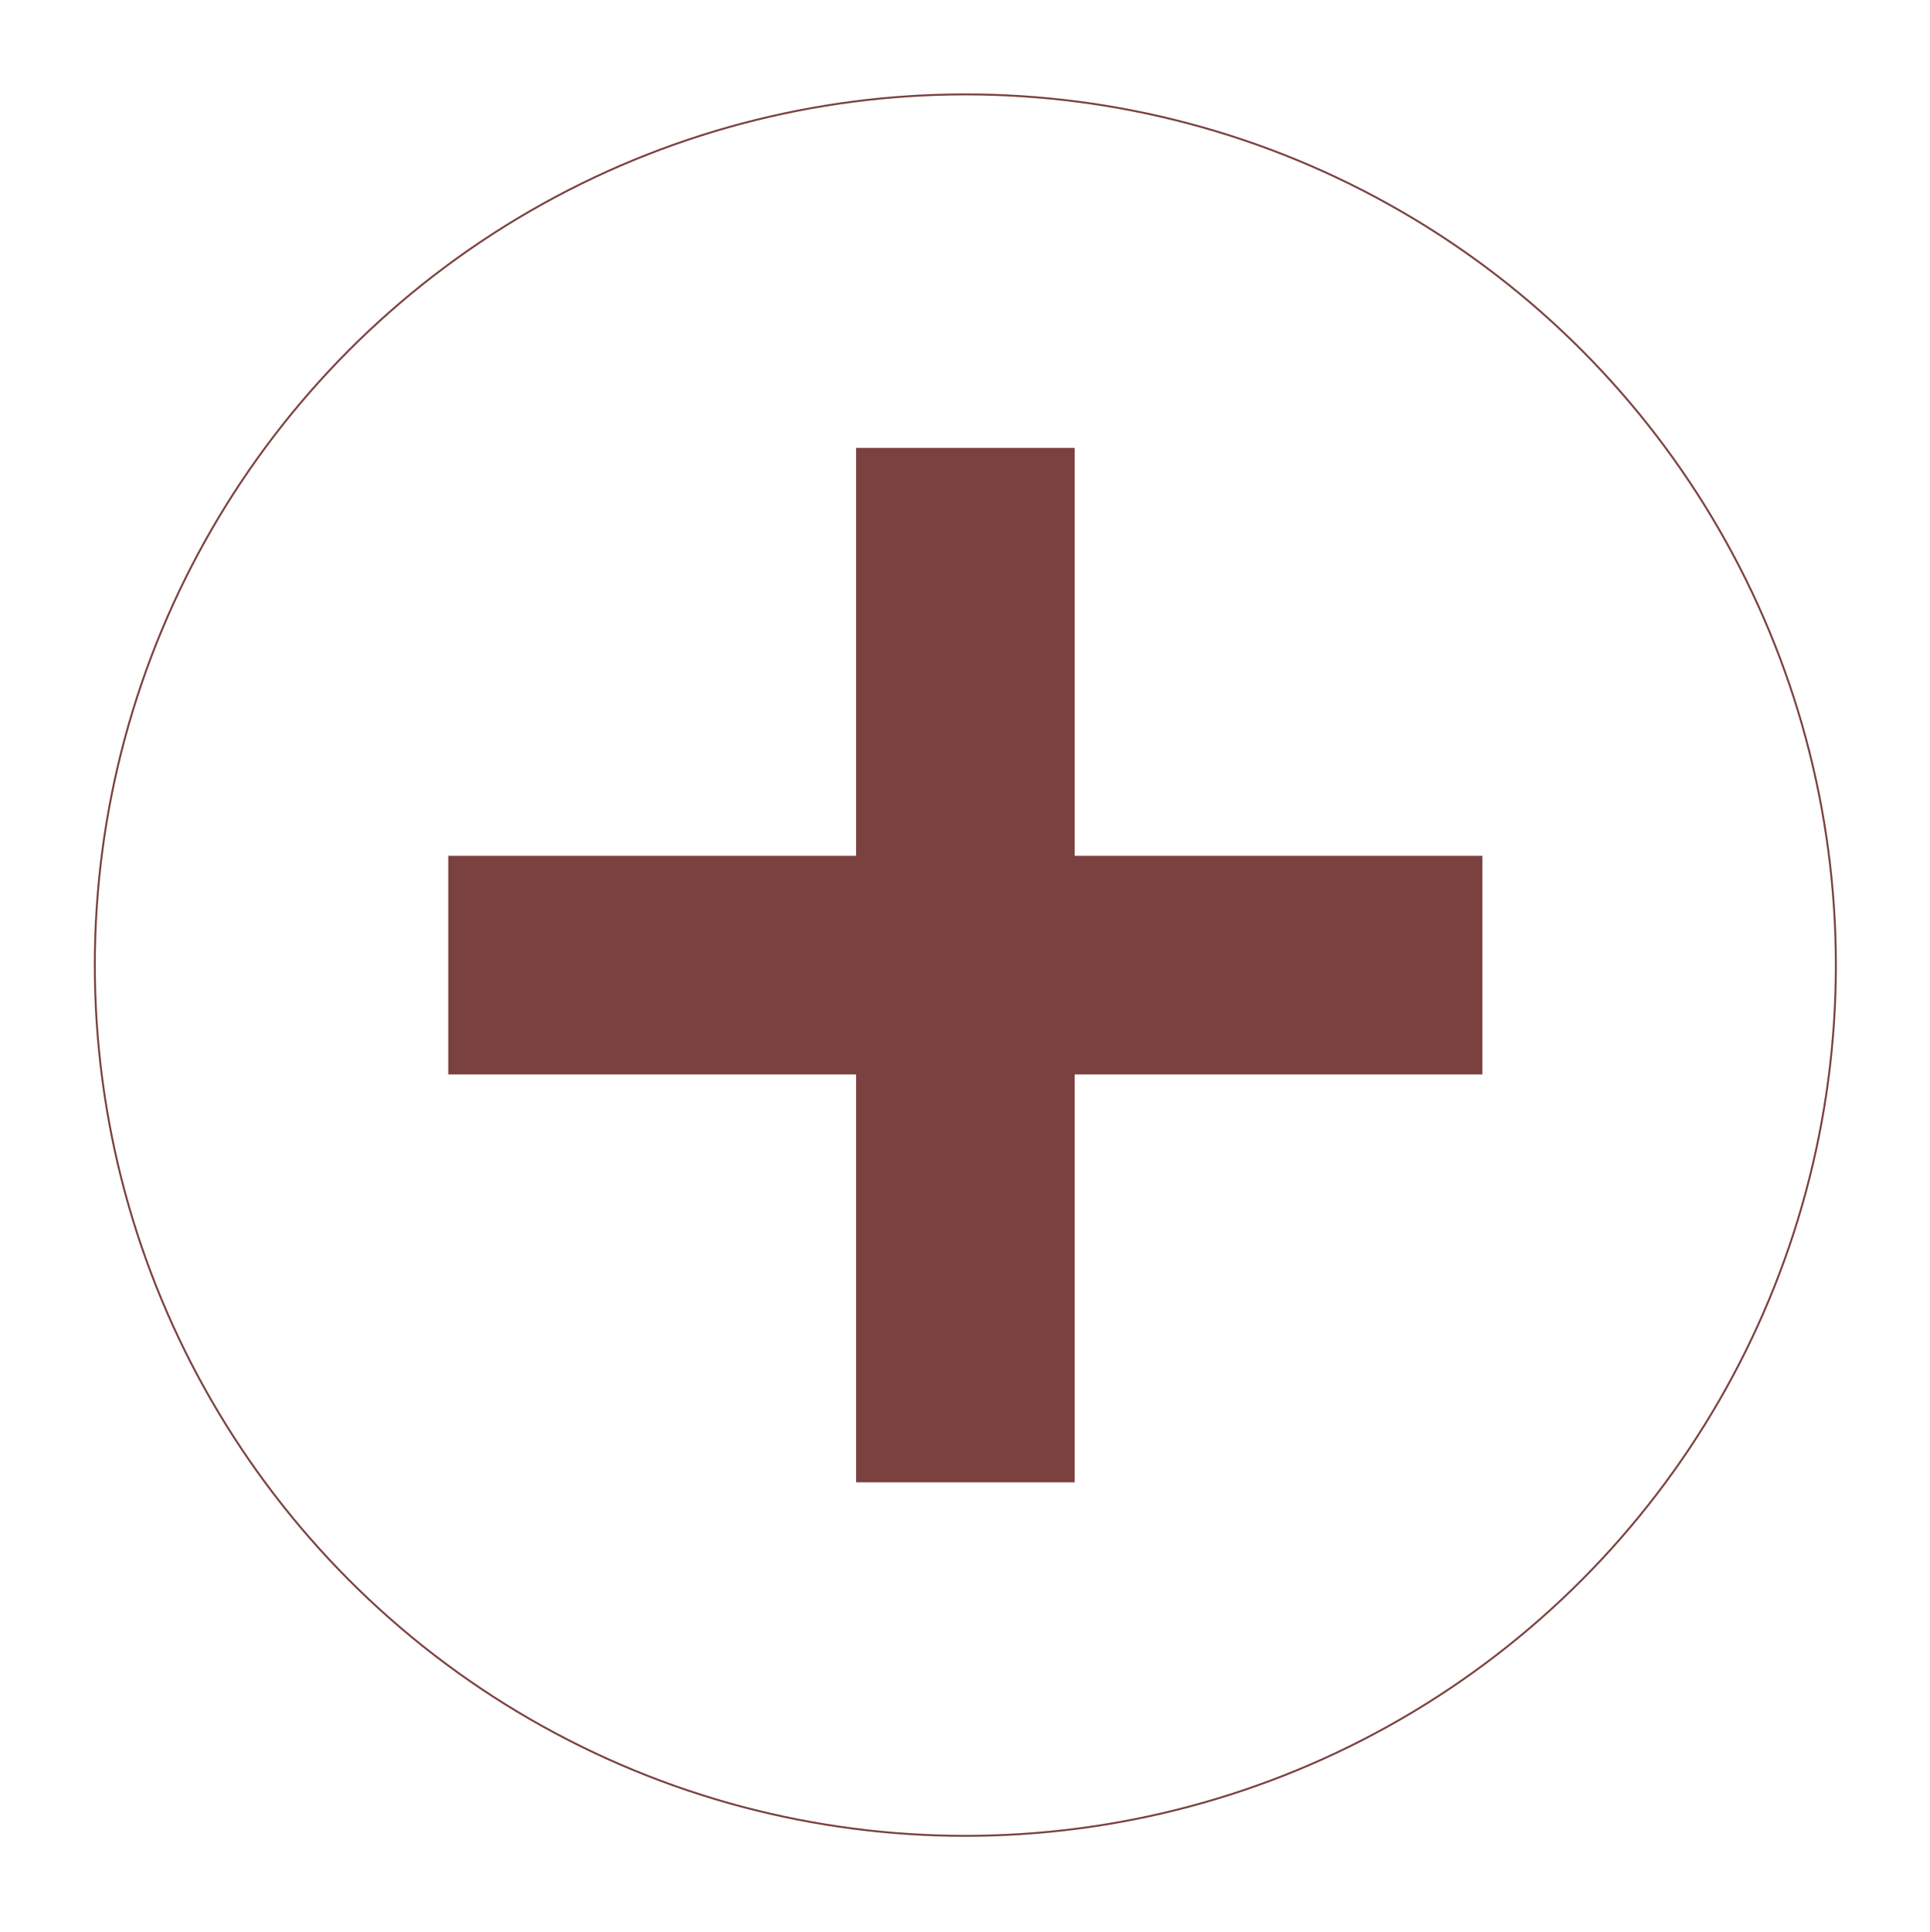 <?xml version="1.0" encoding="UTF-8" standalone="no"?><!DOCTYPE svg PUBLIC "-//W3C//DTD SVG 1.1//EN" "http://www.w3.org/Graphics/SVG/1.1/DTD/svg11.dtd"><svg width="100%" height="100%" viewBox="0 0 1000 1001" version="1.1" xmlns="http://www.w3.org/2000/svg" xmlns:xlink="http://www.w3.org/1999/xlink" xml:space="preserve" xmlns:serif="http://www.serif.com/" style="fillRule:evenodd;clipRule:evenodd;strokeLinecap:round;strokeLinejoin:round;strokeMiterlimit:1.5;"><rect id="Artboard1" x="0" y="0" width="999.762" height="1000.79" style="fill:none;"/><g id="adding-button" serif:id="adding button"><circle cx="500.181" cy="499.949" r="451.058" style="fill:none;stroke:#7a413f;strokeWidth:76.04px;"/><rect x="232.764" y="443.826" width="534.833" height="112.246" style="fill:#7a413f;stroke:#7a413f;strokeWidth:37.78px;strokeLinecap:butt;strokeMiterlimit:2;"/><path d="M556.304,767.365l-0,-534.833l-112.246,0l-0,534.833l112.245,0Z" style="fill:#7a413f;stroke:#7a413f;strokeWidth:37.78px;strokeLinecap:butt;strokeMiterlimit:2;"/></g></svg>